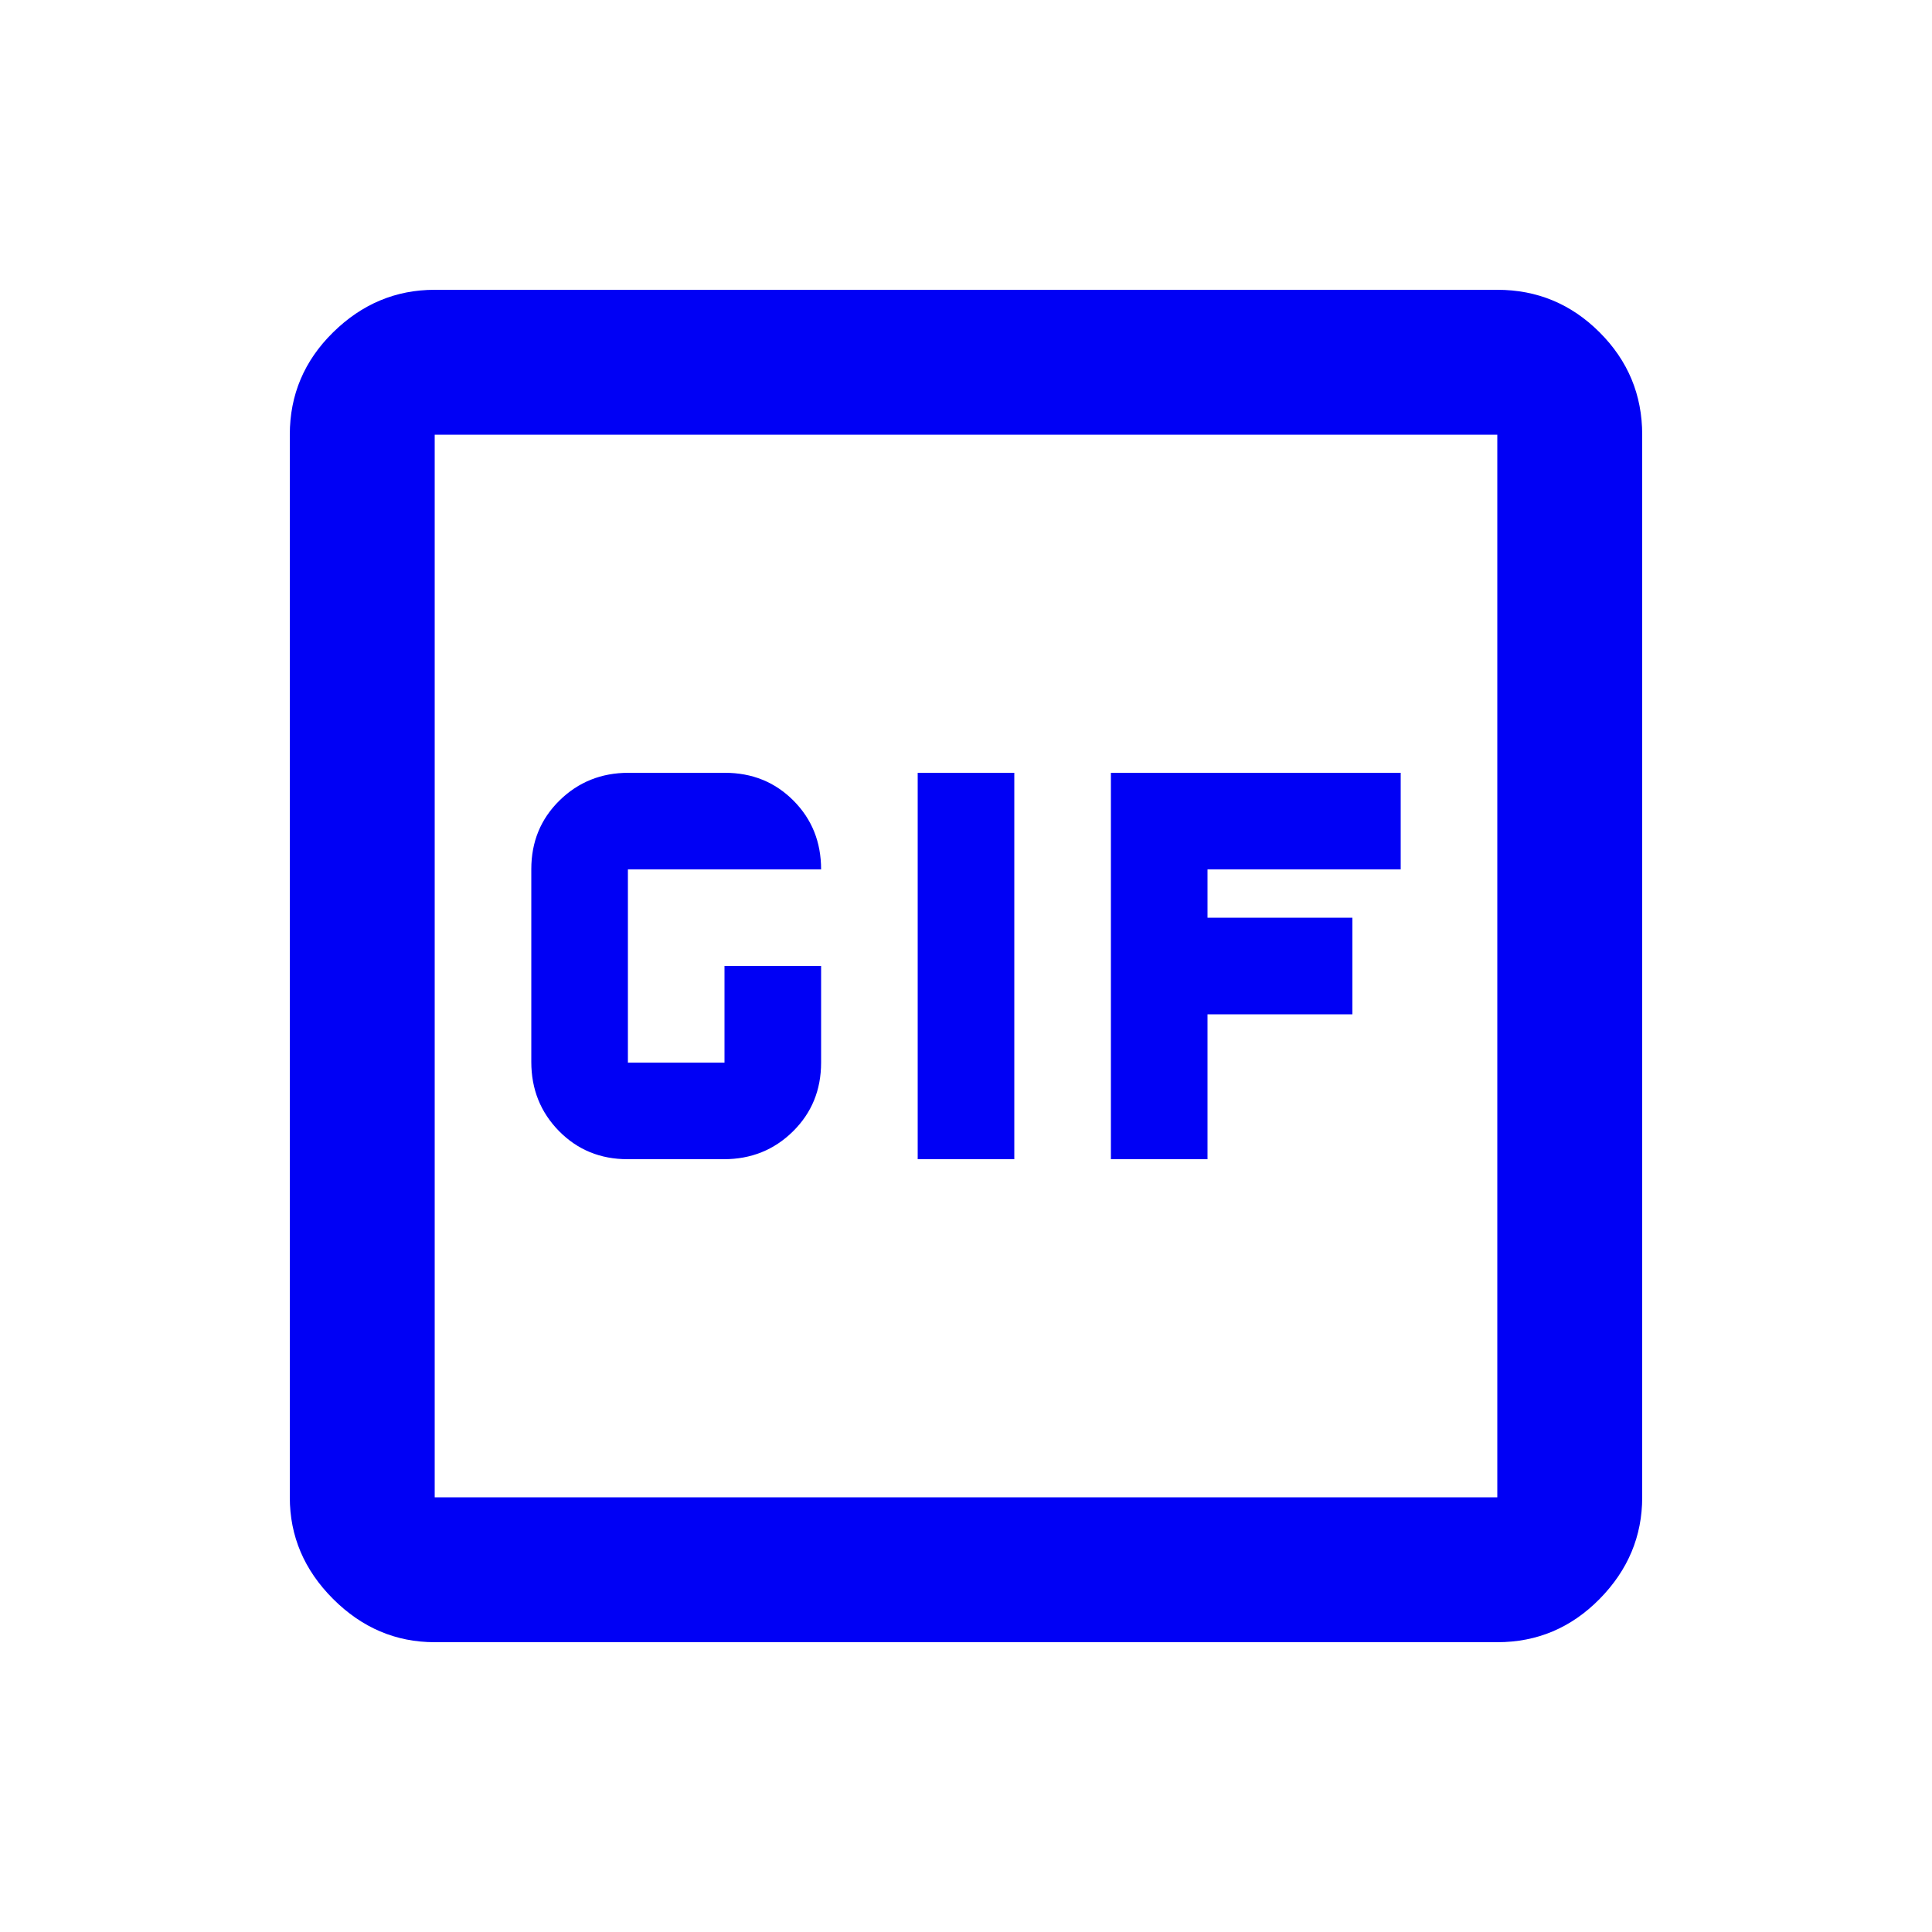 <svg xmlns="http://www.w3.org/2000/svg" height="20px" viewBox="0 -960 960 960" width="20px" fill="#0000F5"><path d="M311.84-384h47.83Q380-384 394-397.8t14-34.2v-48h-48v48h-48v-96h96q0-20.4-13.75-34.2-13.76-13.8-34.09-13.8h-47.83Q292-576 278-562.23q-14 13.76-14 34.11v95.77Q264-412 277.75-398q13.76 14 34.09 14ZM456-384h48v-192h-48v192Zm96 0h48v-72h72v-48h-72v-24h96v-48H552v192ZM216-144q-29 0-50.5-21.5T144-216v-528q0-29.7 21.5-50.85Q187-816 216-816h528q29.7 0 50.85 21.15Q816-773.7 816-744v528q0 29-21.15 50.5T744-144H216Zm0-72h528v-528H216v528Zm0-528v528-528Z"/></svg>